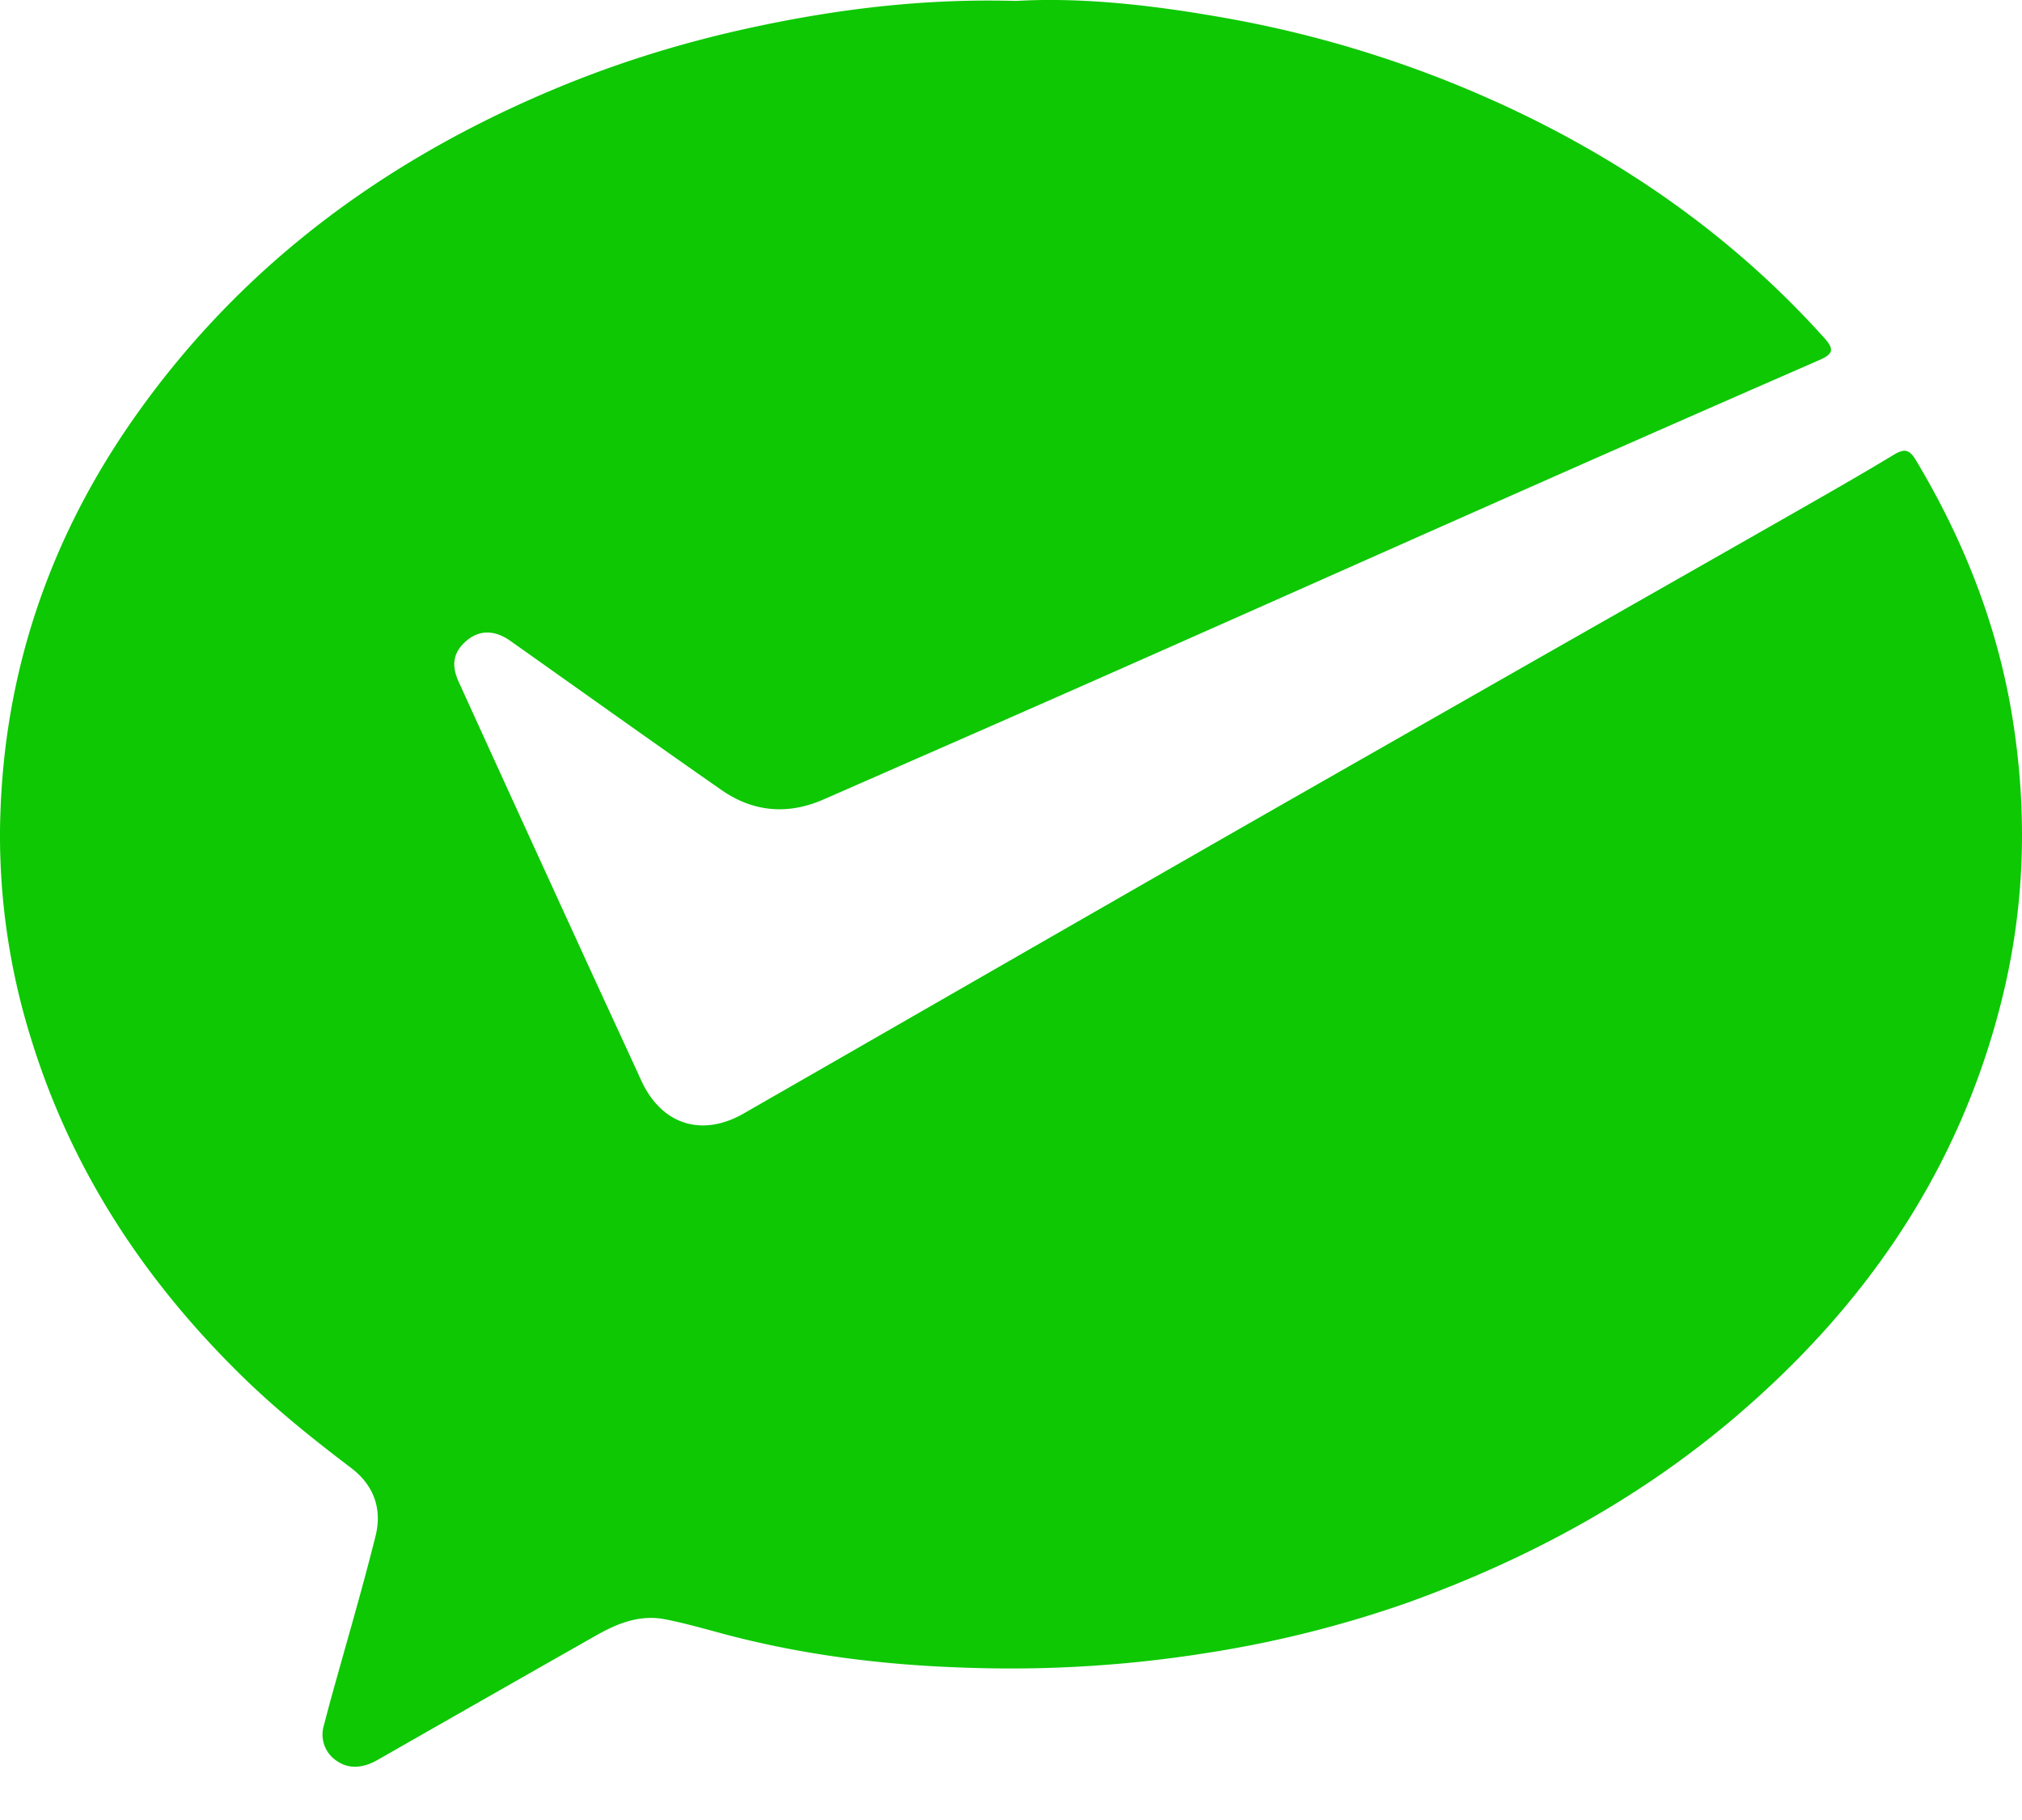 <svg xmlns="http://www.w3.org/2000/svg" width="30" height="27" viewBox="0 0 30 27">
    <path fill="#0DC803" fill-rule="evenodd" d="M28.424 6.824c-.1-.165-.175-.169-.332-.074-.518.313-1.045.612-1.57.912-1.34.764-2.68 1.525-4.02 2.288-1.584.904-3.17 1.806-4.753 2.713-2.238 1.283-4.474 2.57-6.712 3.854-.625.36-1.224.166-1.523-.488-.25-.547-.504-1.092-.755-1.64-.652-1.423-1.304-2.847-1.953-4.273-.12-.262-.075-.452.123-.617.188-.155.411-.155.642.008 1.044.738 2.083 1.481 3.132 2.212.47.328.984.374 1.516.141 1.361-.597 2.723-1.192 4.082-1.793 1.93-.853 3.856-1.712 5.784-2.566a907.978 907.978 0 0 1 4.905-2.158c.212-.092.227-.162.076-.33-1.217-1.354-2.656-2.409-4.288-3.227a16.927 16.927 0 0 0-4.74-1.544c-1.003-.173-2.016-.283-2.963-.228-1.366-.038-2.634.118-3.893.388-1.01.216-1.99.516-2.941.913C5.69 2.38 3.554 3.96 1.969 6.23.685 8.07.02 10.11 0 12.343a10.09 10.09 0 0 0 .454 3.044c.6 1.963 1.69 3.618 3.156 5.047.5.487 1.044.922 1.599 1.343.343.26.462.614.363 1.01-.201.805-.437 1.601-.658 2.401-.037.135-.073.271-.108.406a.467.467 0 0 0 .187.527c.192.136.408.103.612-.014 1.08-.616 2.16-1.233 3.242-1.846.316-.18.65-.312 1.023-.238.277.054.55.131.823.205 1.17.316 2.366.469 3.574.51a18.504 18.504 0 0 0 3.663-.22 16.732 16.732 0 0 0 2.968-.747c1.753-.634 3.374-1.505 4.803-2.711 1.988-1.68 3.383-3.724 4.007-6.26.337-1.368.374-2.747.154-4.128-.218-1.372-.72-2.652-1.438-3.848"/>
</svg>
